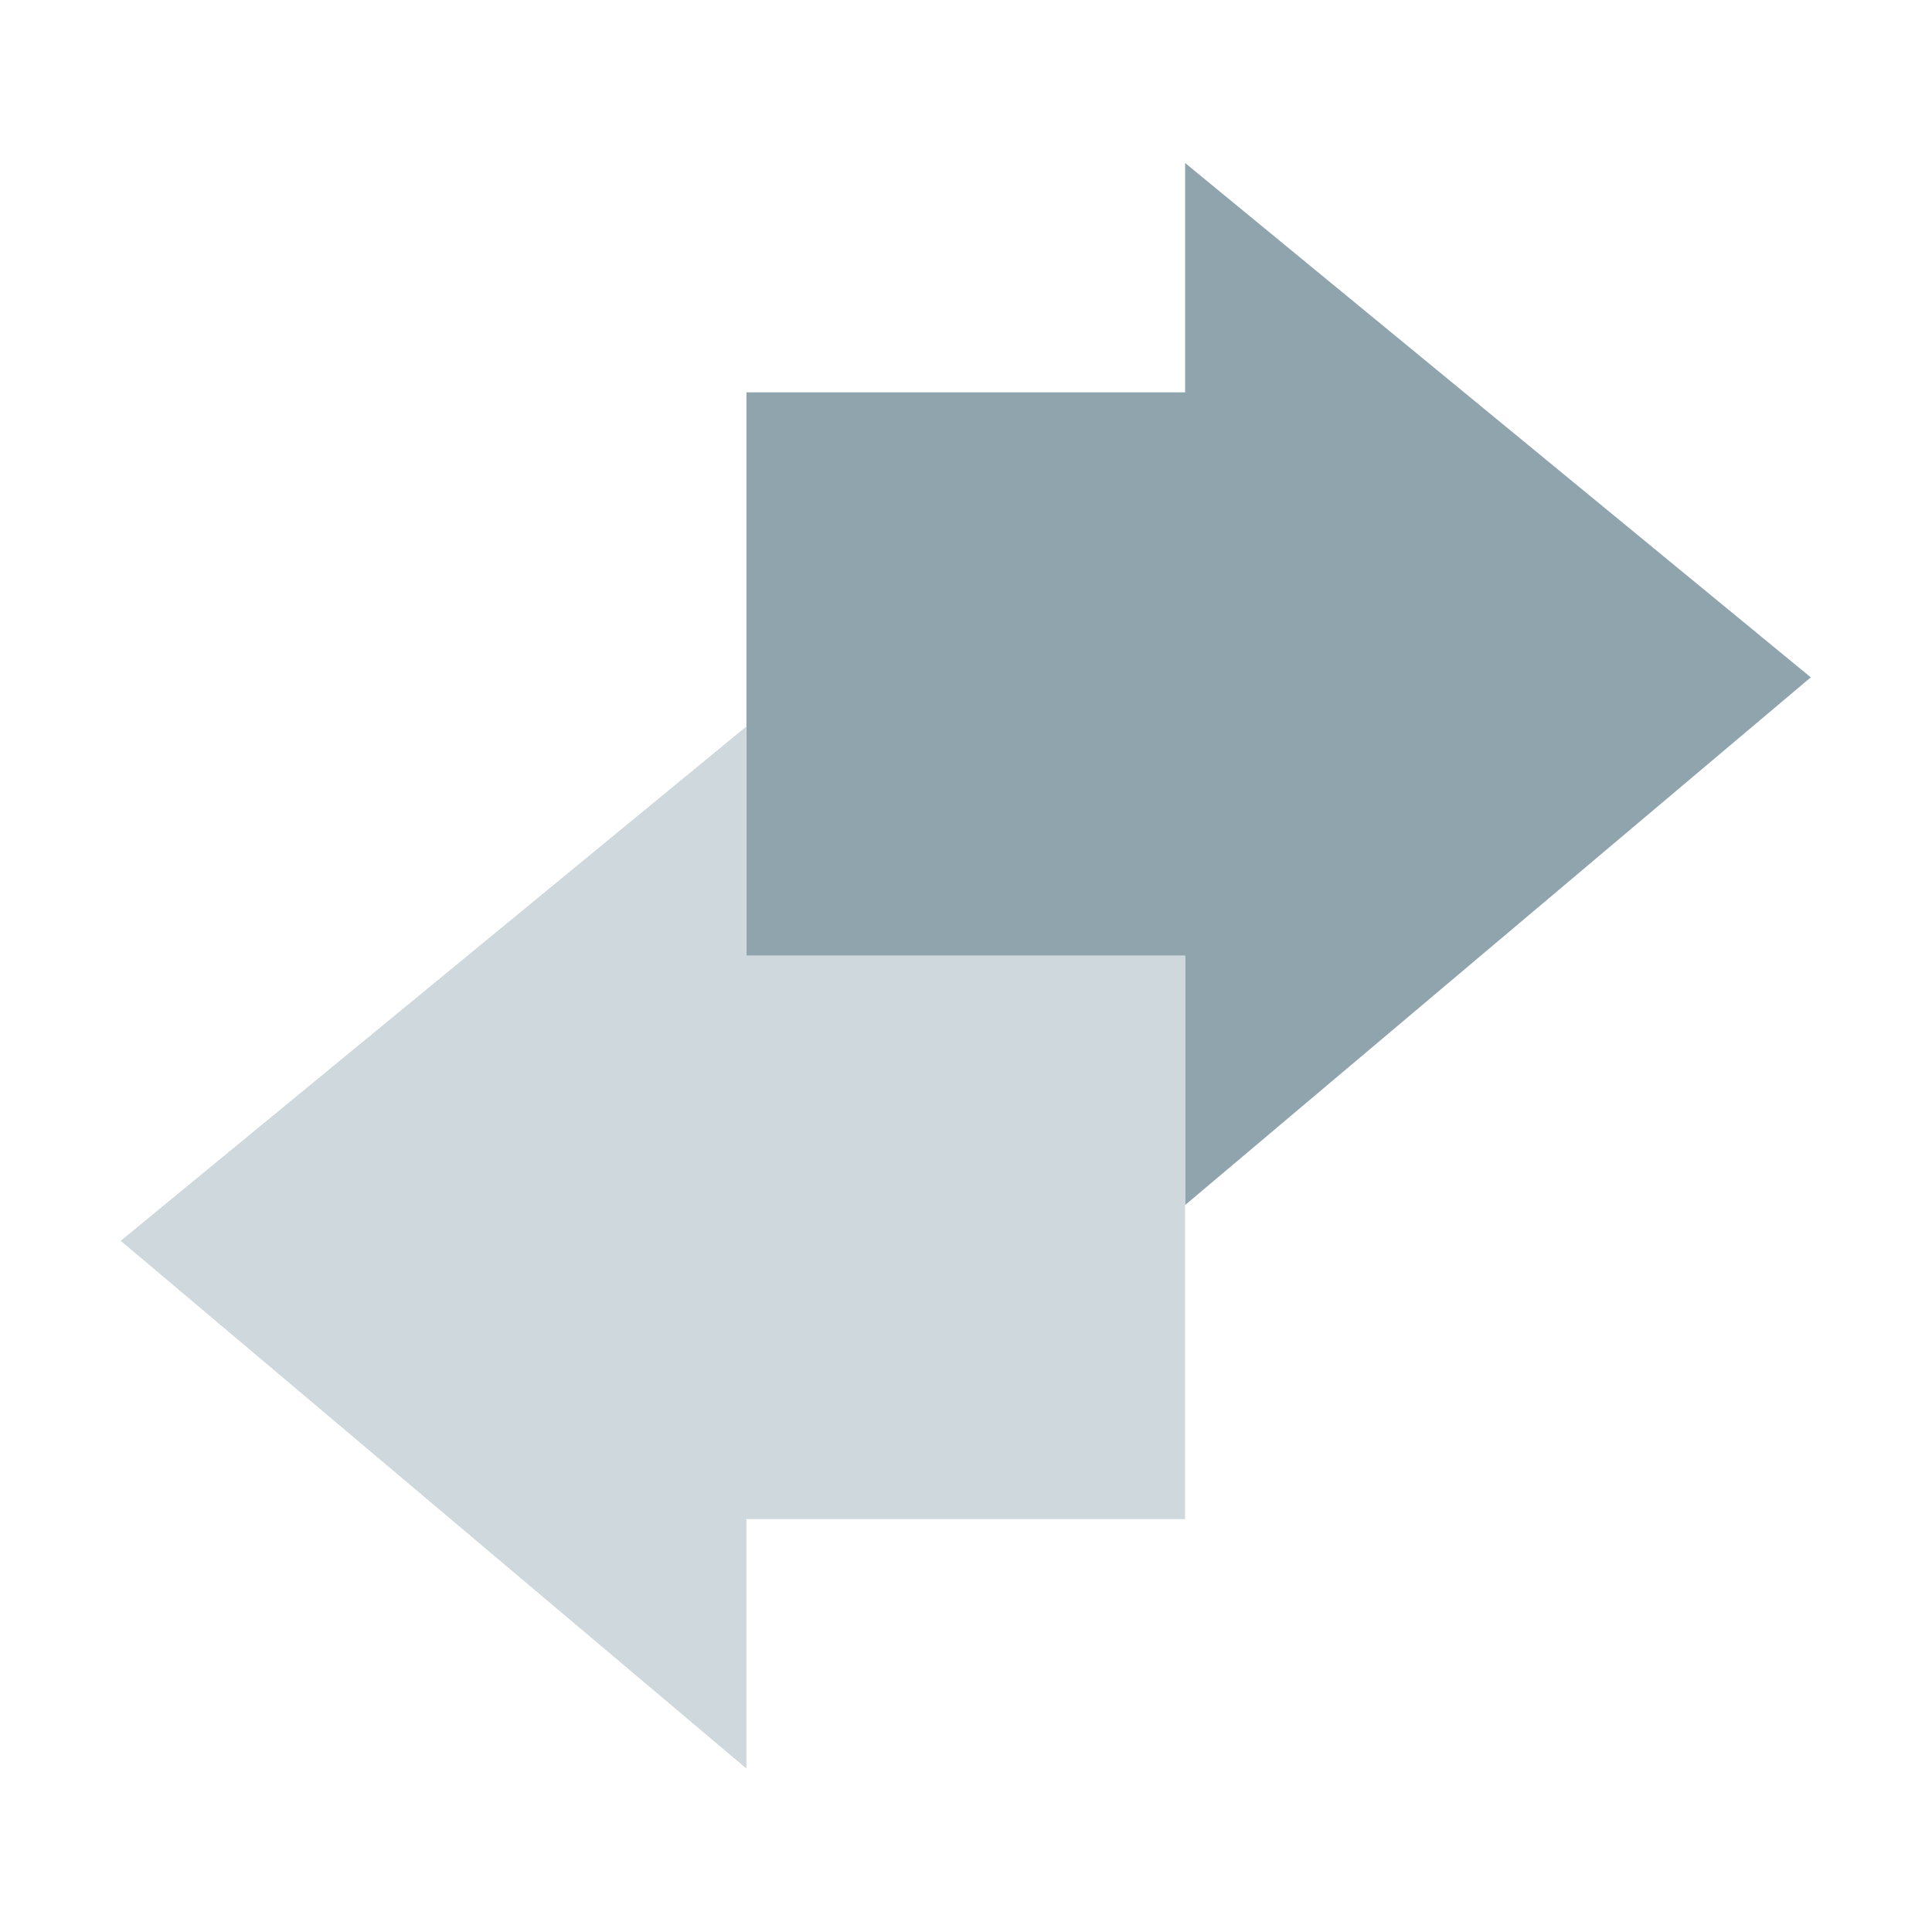 <?xml version="1.0" encoding="UTF-8" standalone="no"?>
<svg
   width="32"
   height="32"
   version="1"
   xml:space="preserve"
   id="svg2"
   sodipodi:docname="nm_device_wired.svg"
   inkscape:version="1.4 (e7c3feb100, 2024-10-09)"
   xmlns:inkscape="http://www.inkscape.org/namespaces/inkscape"
   xmlns:sodipodi="http://sodipodi.sourceforge.net/DTD/sodipodi-0.dtd"
   xmlns="http://www.w3.org/2000/svg"
   xmlns:svg="http://www.w3.org/2000/svg"><defs
     id="defs2" /><sodipodi:namedview
     id="namedview2"
     pagecolor="#ffffff"
     bordercolor="#000000"
     borderopacity="0.25"
     inkscape:showpageshadow="2"
     inkscape:pageopacity="0.0"
     inkscape:pagecheckerboard="0"
     inkscape:deskcolor="#d1d1d1"
     showgrid="false"
     inkscape:zoom="25"
     inkscape:cx="16"
     inkscape:cy="16"
     inkscape:window-width="1920"
     inkscape:window-height="1011"
     inkscape:window-x="0"
     inkscape:window-y="0"
     inkscape:window-maximized="1"
     inkscape:current-layer="svg2" /><g
     transform="matrix(0.922,0,0,0.922,1.226,1.077)"
     stroke-width="1.428"
     id="g2"><path
       d="m 12.08,5.88 h 7.88 V 1.76 L 31.2,11 19.96,20.48 V 16 h -7.88 z"
       fill="#90a4ae"
       id="path1" /><path
       d="m 19.959,16.002 h -7.88 v -4.12 l -11.24,9.24 11.24,9.48 v -4.48 h 7.88 z"
       fill="#cfd8dc"
       id="path2" /></g></svg>
